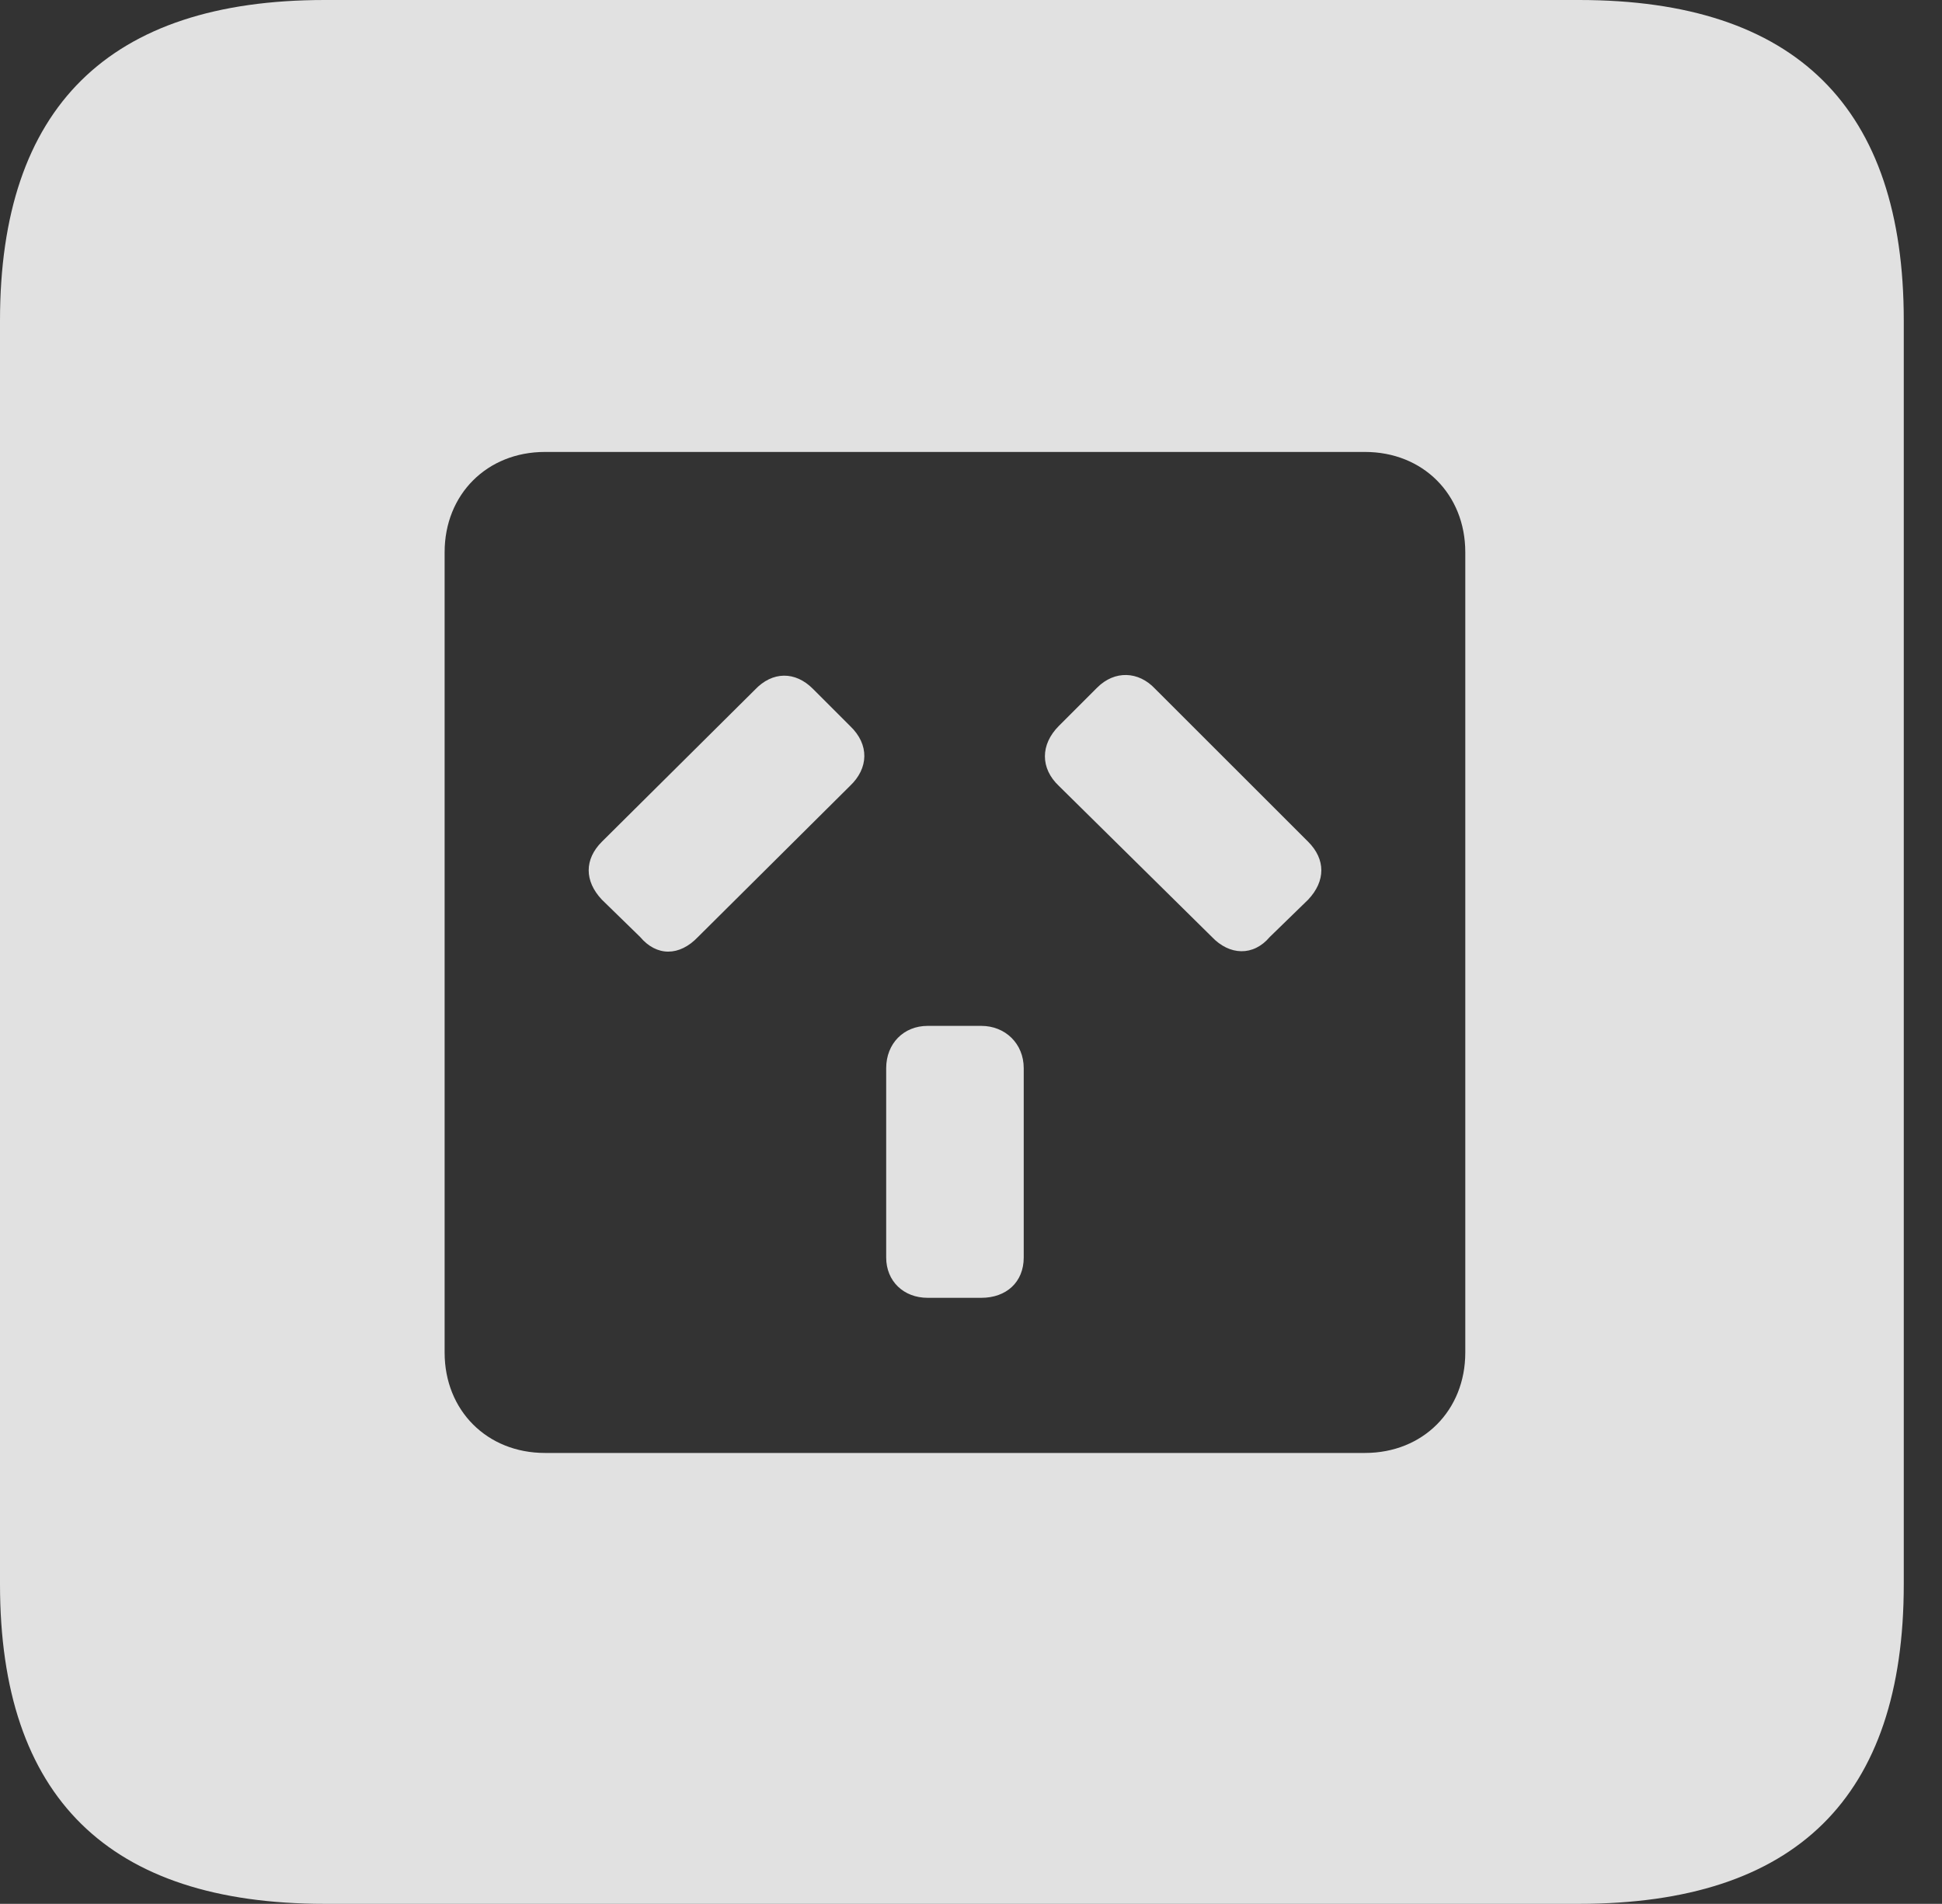 <?xml version="1.0" encoding="UTF-8"?>
<!--Generator: Apple Native CoreSVG 326-->
<!DOCTYPE svg
PUBLIC "-//W3C//DTD SVG 1.1//EN"
       "http://www.w3.org/Graphics/SVG/1.1/DTD/svg11.dtd">
<svg version="1.1" xmlns="http://www.w3.org/2000/svg" xmlns:xlink="http://www.w3.org/1999/xlink" viewBox="0 0 18.34 17.979">
 <rect x="0" y="0" width="18.34" height="17.979" fill="#333333" stroke="none"/>
 <g>
  <rect height="17.979" opacity="0" width="18.34" x="0" y="0"/>
  <path d="M17.979 3.027L17.979 14.961C17.979 16.973 16.963 17.979 14.912 17.979L3.066 17.979C1.025 17.979 0 16.973 0 14.961L0 3.027C0 1.016 1.025 0 3.066 0L14.912 0C16.963 0 17.979 1.016 17.979 3.027ZM5.146 4.268C4.6 4.268 4.199 4.668 4.199 5.215L4.199 12.773C4.199 13.32 4.6 13.721 5.146 13.721L12.891 13.721C13.438 13.721 13.838 13.32 13.838 12.773L13.838 5.215C13.838 4.668 13.438 4.268 12.891 4.268ZM9.668 10.088L9.668 11.875C9.668 12.109 9.502 12.256 9.268 12.256L8.76 12.256C8.535 12.256 8.369 12.1 8.369 11.875L8.369 10.088C8.369 9.854 8.535 9.688 8.76 9.688L9.268 9.688C9.492 9.688 9.668 9.854 9.668 10.088ZM7.676 6.504L8.027 6.855C8.213 7.031 8.203 7.256 8.027 7.422L6.592 8.848C6.416 9.033 6.201 9.033 6.045 8.848L5.684 8.496C5.518 8.32 5.518 8.115 5.684 7.949L7.129 6.514C7.295 6.338 7.51 6.338 7.676 6.504ZM10.908 6.504L12.354 7.949C12.52 8.115 12.52 8.32 12.354 8.496L11.992 8.848C11.836 9.033 11.611 9.023 11.445 8.848L10 7.422C9.824 7.256 9.824 7.031 10 6.855L10.361 6.494C10.527 6.328 10.752 6.338 10.908 6.504Z" fill="white" fill-opacity="0.85"/>
 </g>
</svg>
